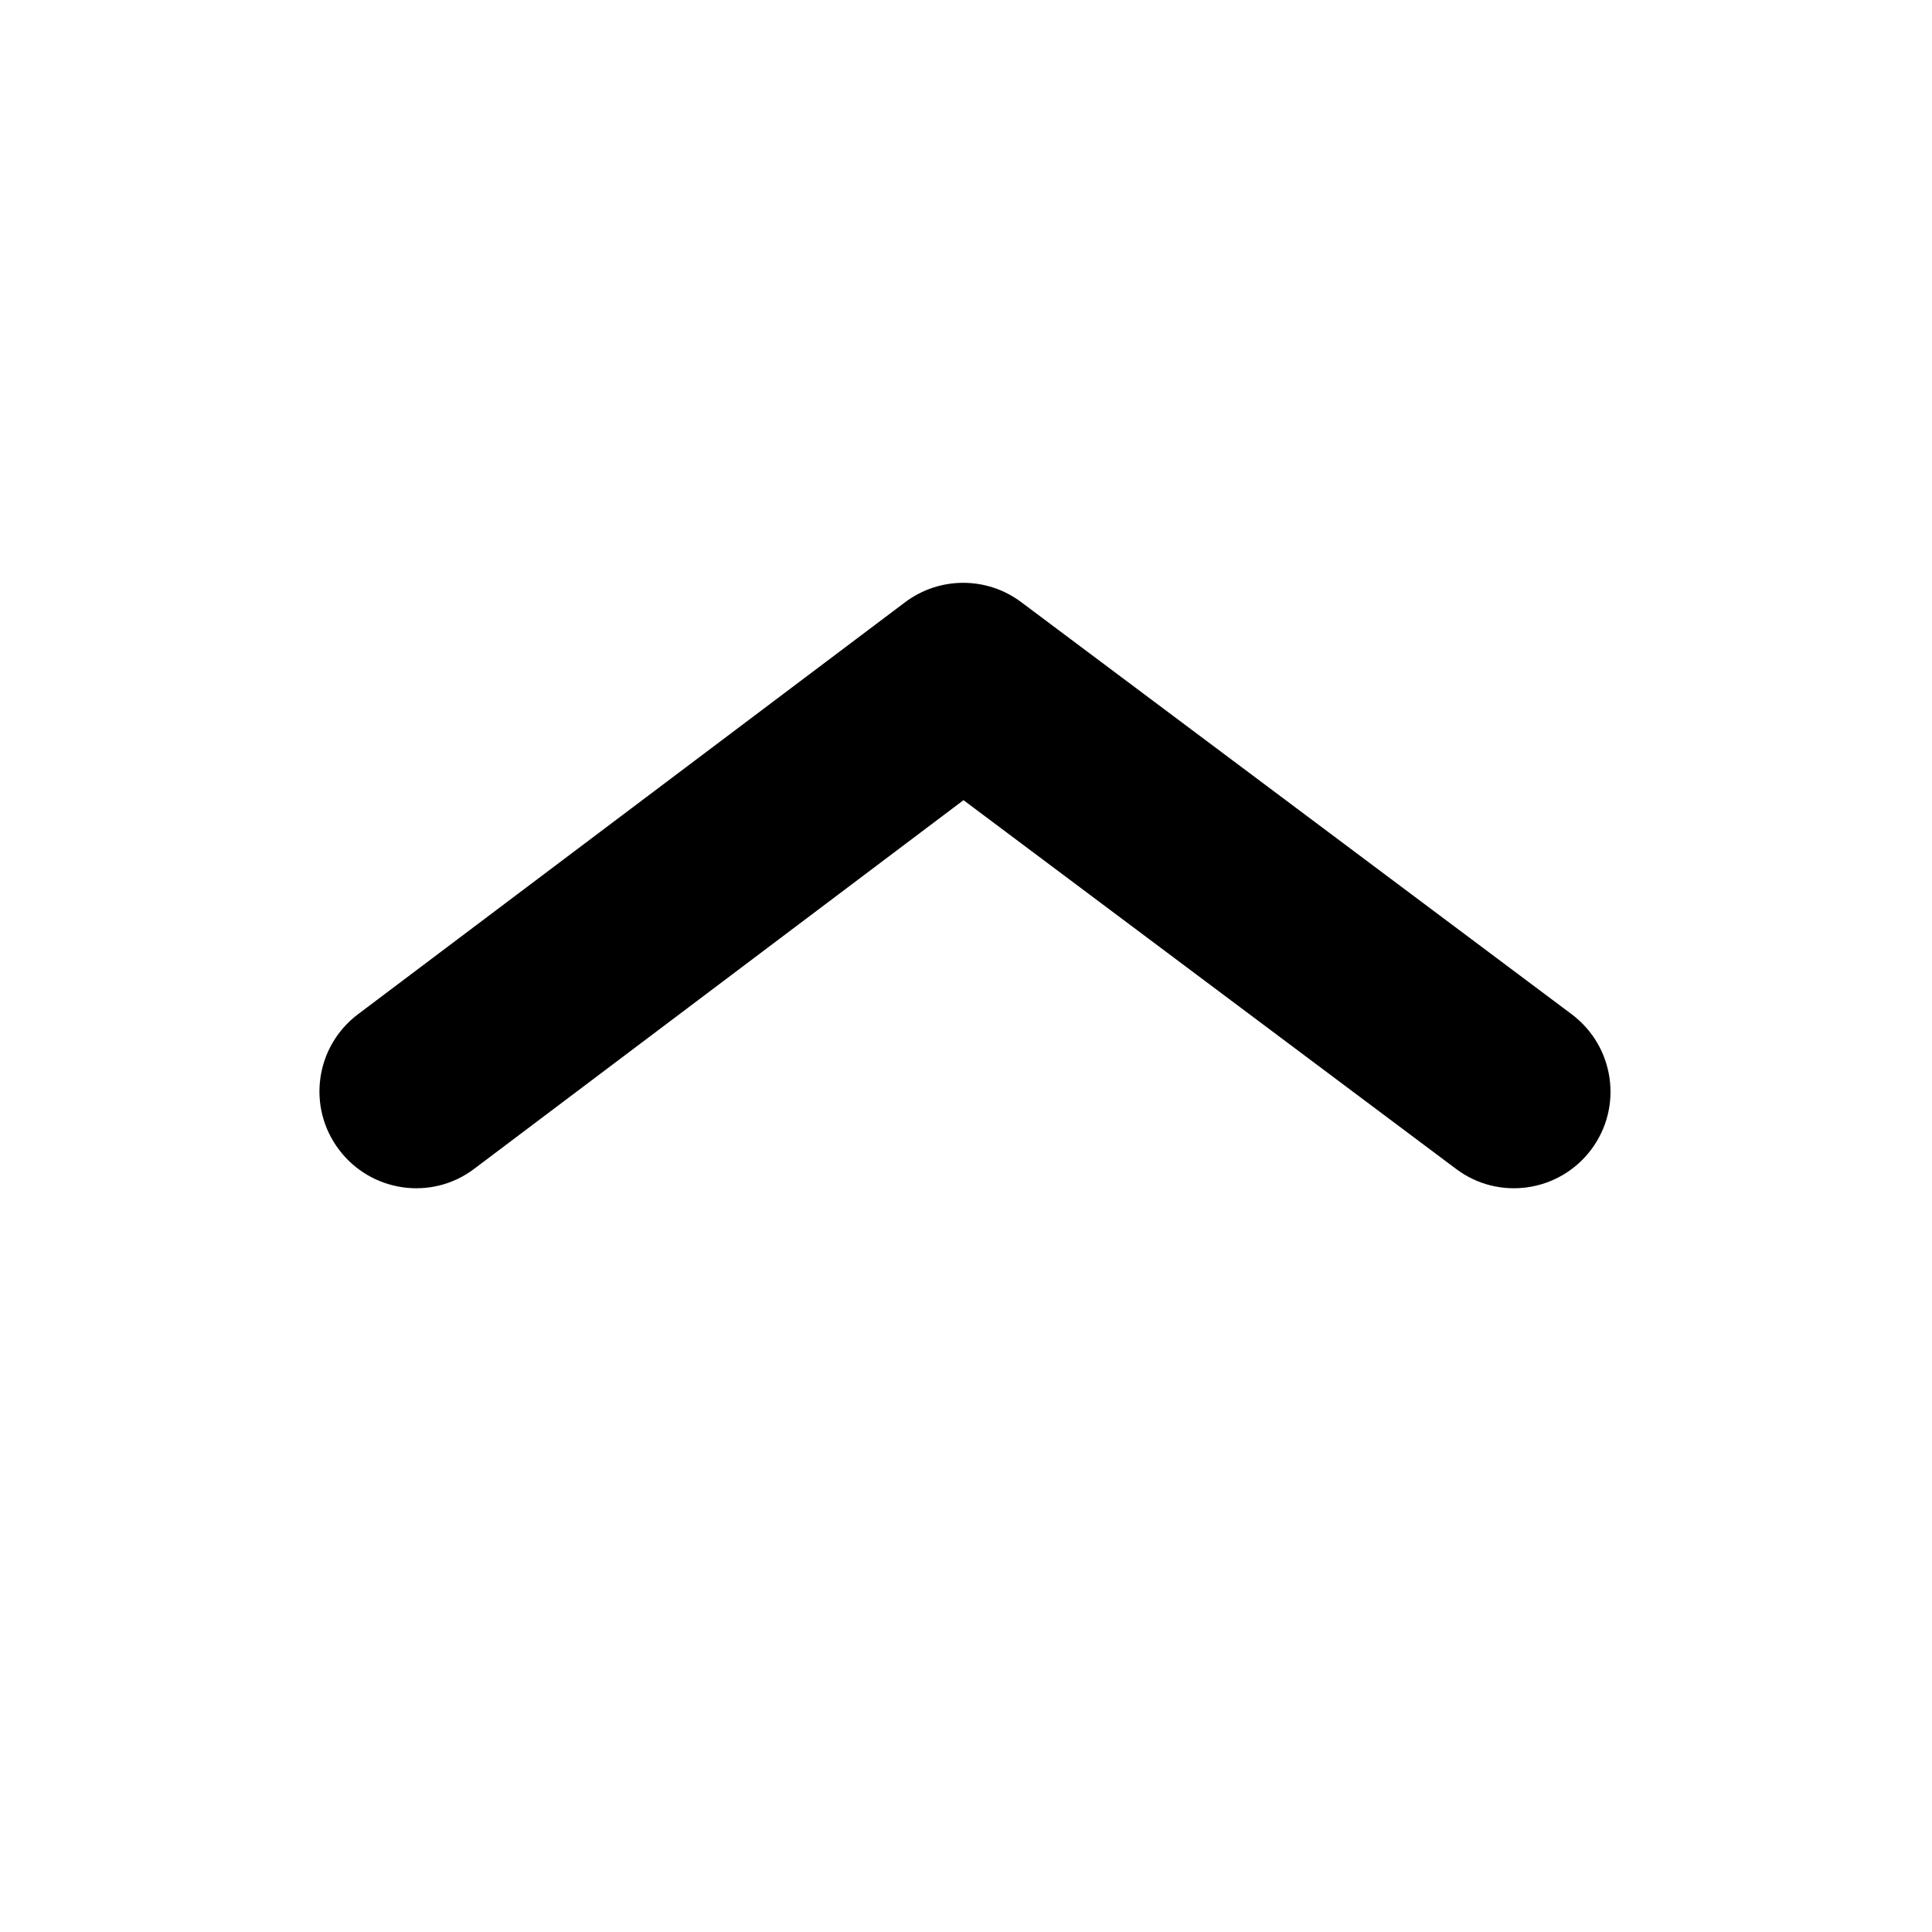<svg width="24" height="24" viewBox="0 0 24 24" xmlns="http://www.w3.org/2000/svg">
	<path class="svg-fill" fill-rule="evenodd" clip-rule="evenodd" d="M19.525 12.6L12.686 7.48C12.259 7.16 11.672 7.16 11.245 7.48L4.446 12.6C3.917 13 3.811 13.75 4.21 14.28C4.608 14.81 5.361 14.92 5.89 14.52L11.969 9.94L18.087 14.52C18.617 14.92 19.37 14.81 19.767 14.28C20.164 13.75 20.056 13 19.525 12.6Z" />
</svg>
